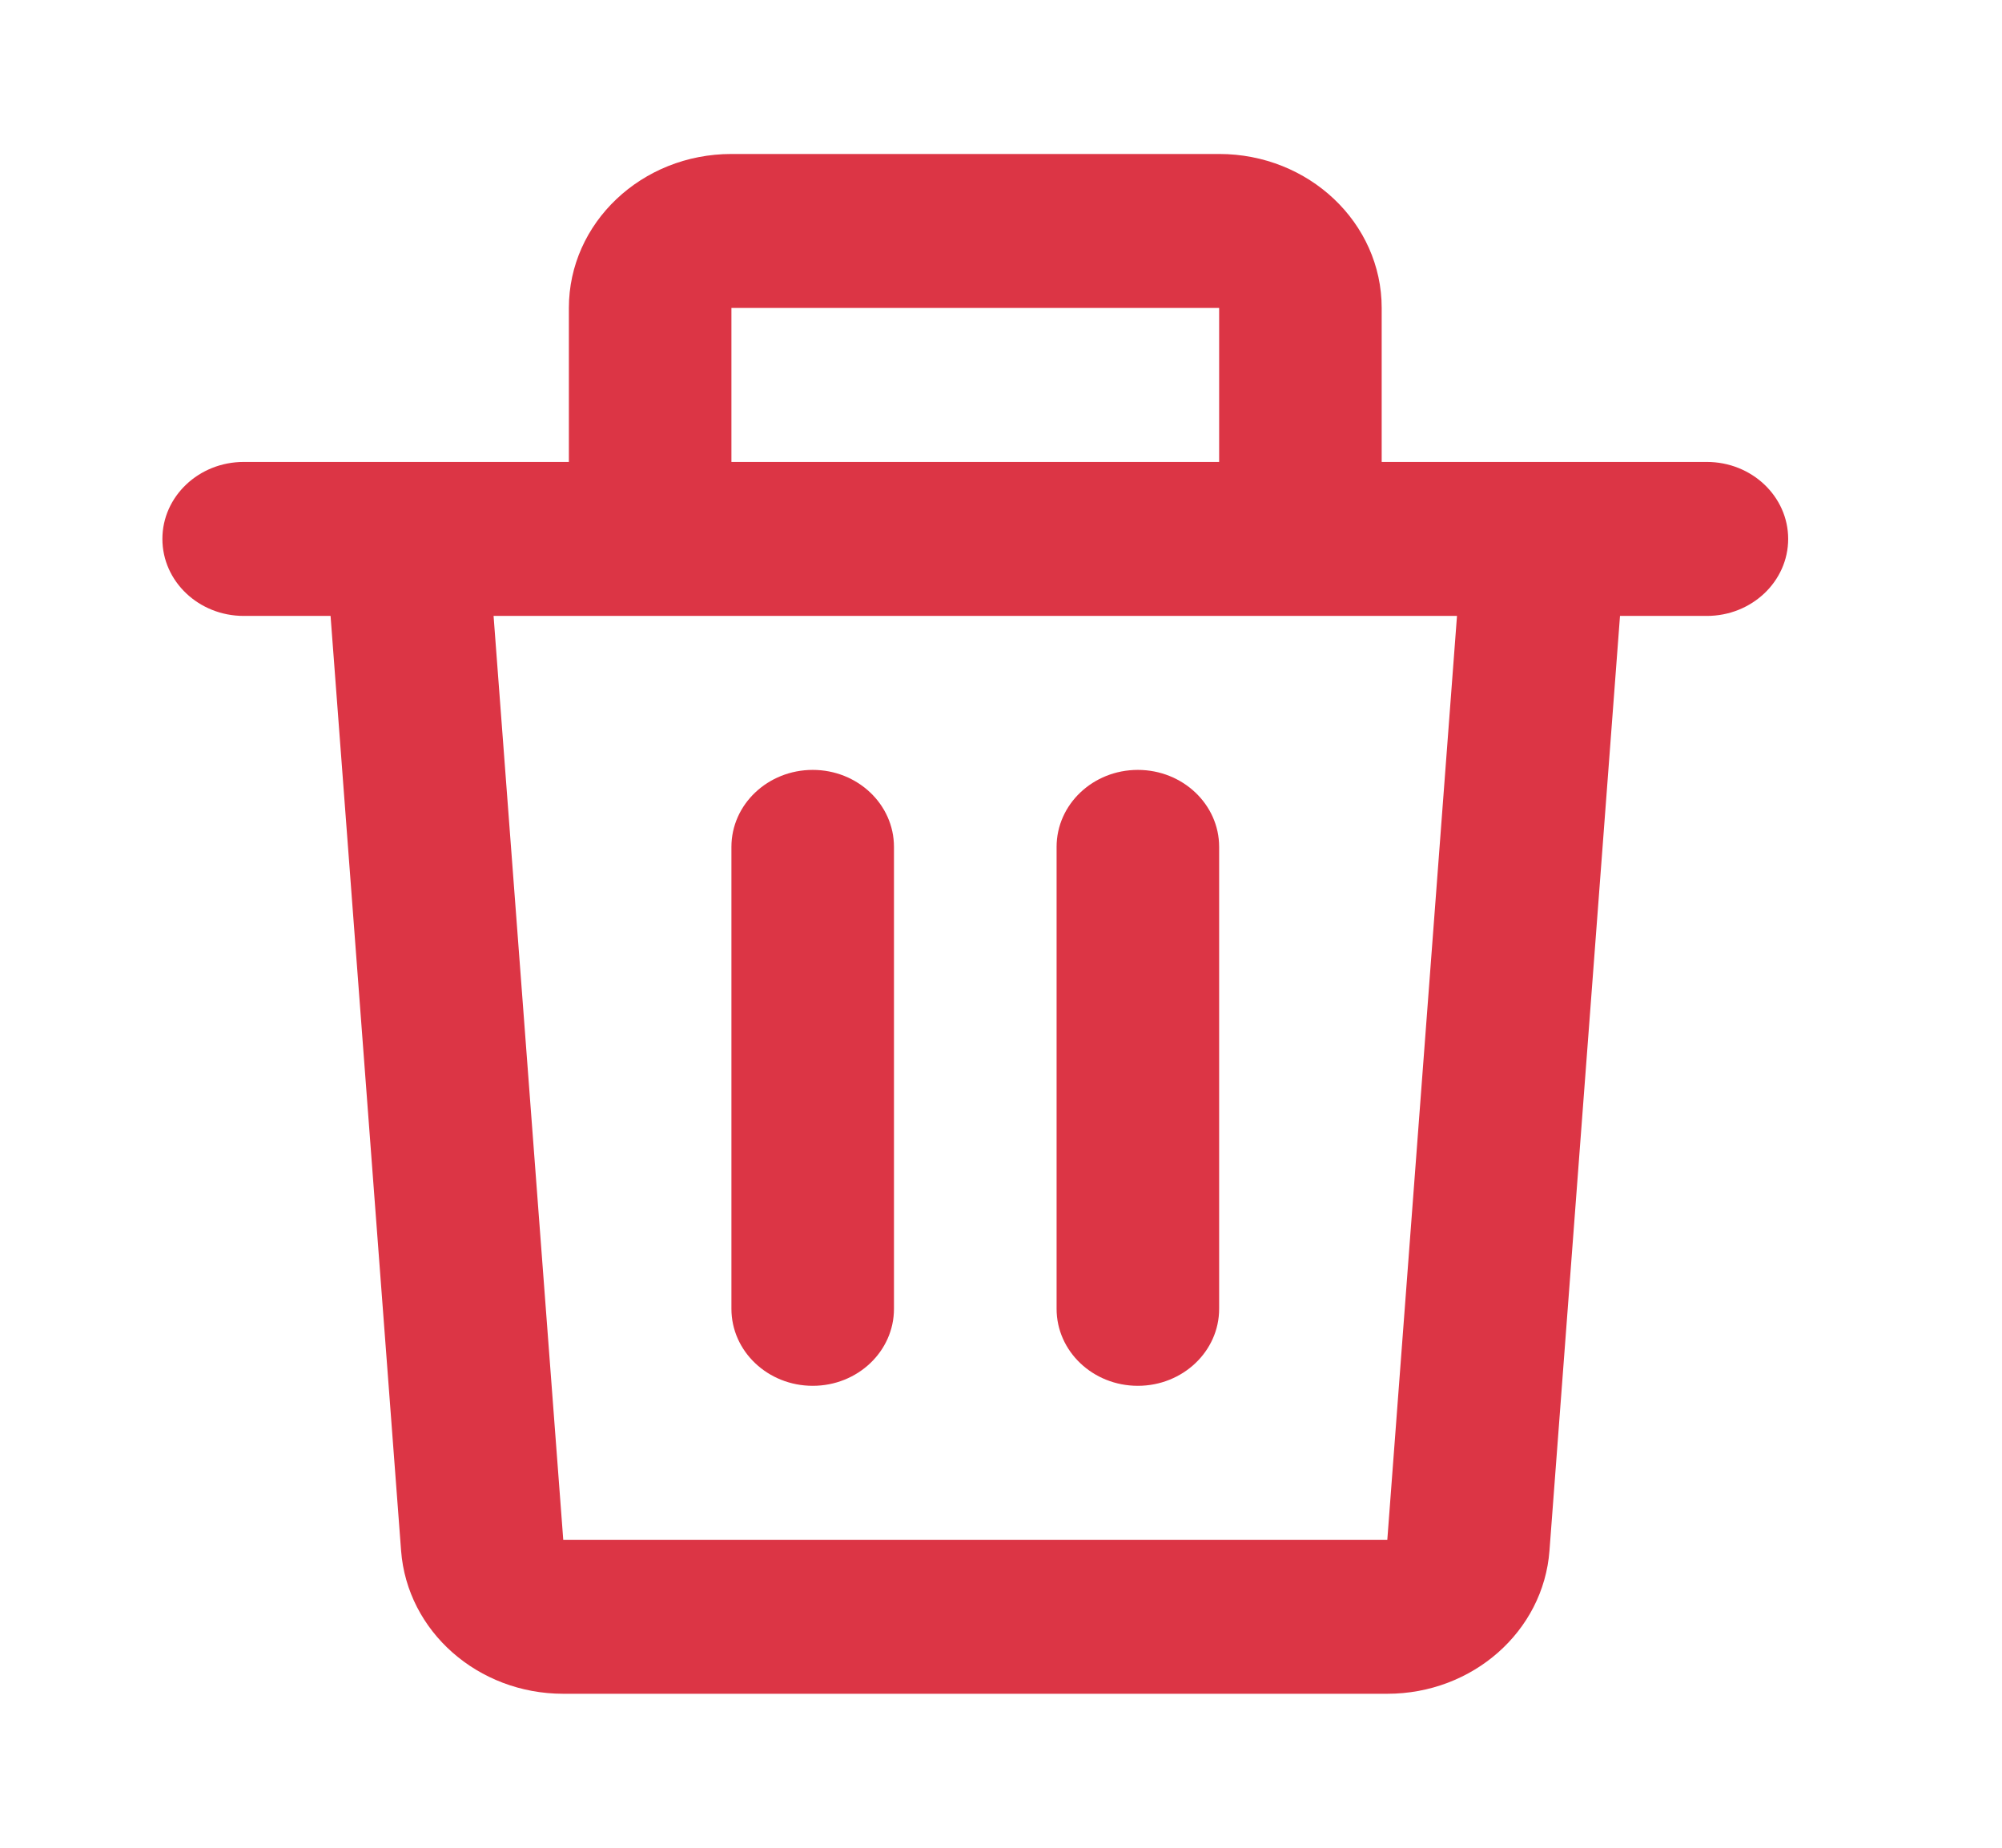 <svg width="26" height="24" viewBox="0 0 26 24" fill="none" xmlns="http://www.w3.org/2000/svg">
<path d="M7.388 4C7.388 2.895 8.333 2 9.499 2H15.833C16.999 2 17.944 2.895 17.944 4V6H20.045C20.051 6 20.058 6 20.064 6H22.167C22.75 6 23.223 6.448 23.223 7C23.223 7.552 22.75 8 22.167 8H21.039L20.123 20.142C20.044 21.189 19.125 22 18.017 22H7.315C6.207 22 5.288 21.189 5.209 20.142L4.293 8H3.165C2.582 8 2.109 7.552 2.109 7C2.109 6.448 2.582 6 3.165 6H5.268C5.274 6 5.281 6 5.287 6H7.388V4ZM9.499 6H15.833V4H9.499V6ZM6.41 8L7.315 20H18.017L18.922 8H6.41ZM10.555 10C11.138 10 11.61 10.448 11.61 11V17C11.61 17.552 11.138 18 10.555 18C9.972 18 9.499 17.552 9.499 17V11C9.499 10.448 9.972 10 10.555 10ZM14.777 10C15.36 10 15.833 10.448 15.833 11V17C15.833 17.552 15.36 18 14.777 18C14.194 18 13.722 17.552 13.722 17V11C13.722 10.448 14.194 10 14.777 10Z" fill="#DC3545"/>
</svg>
